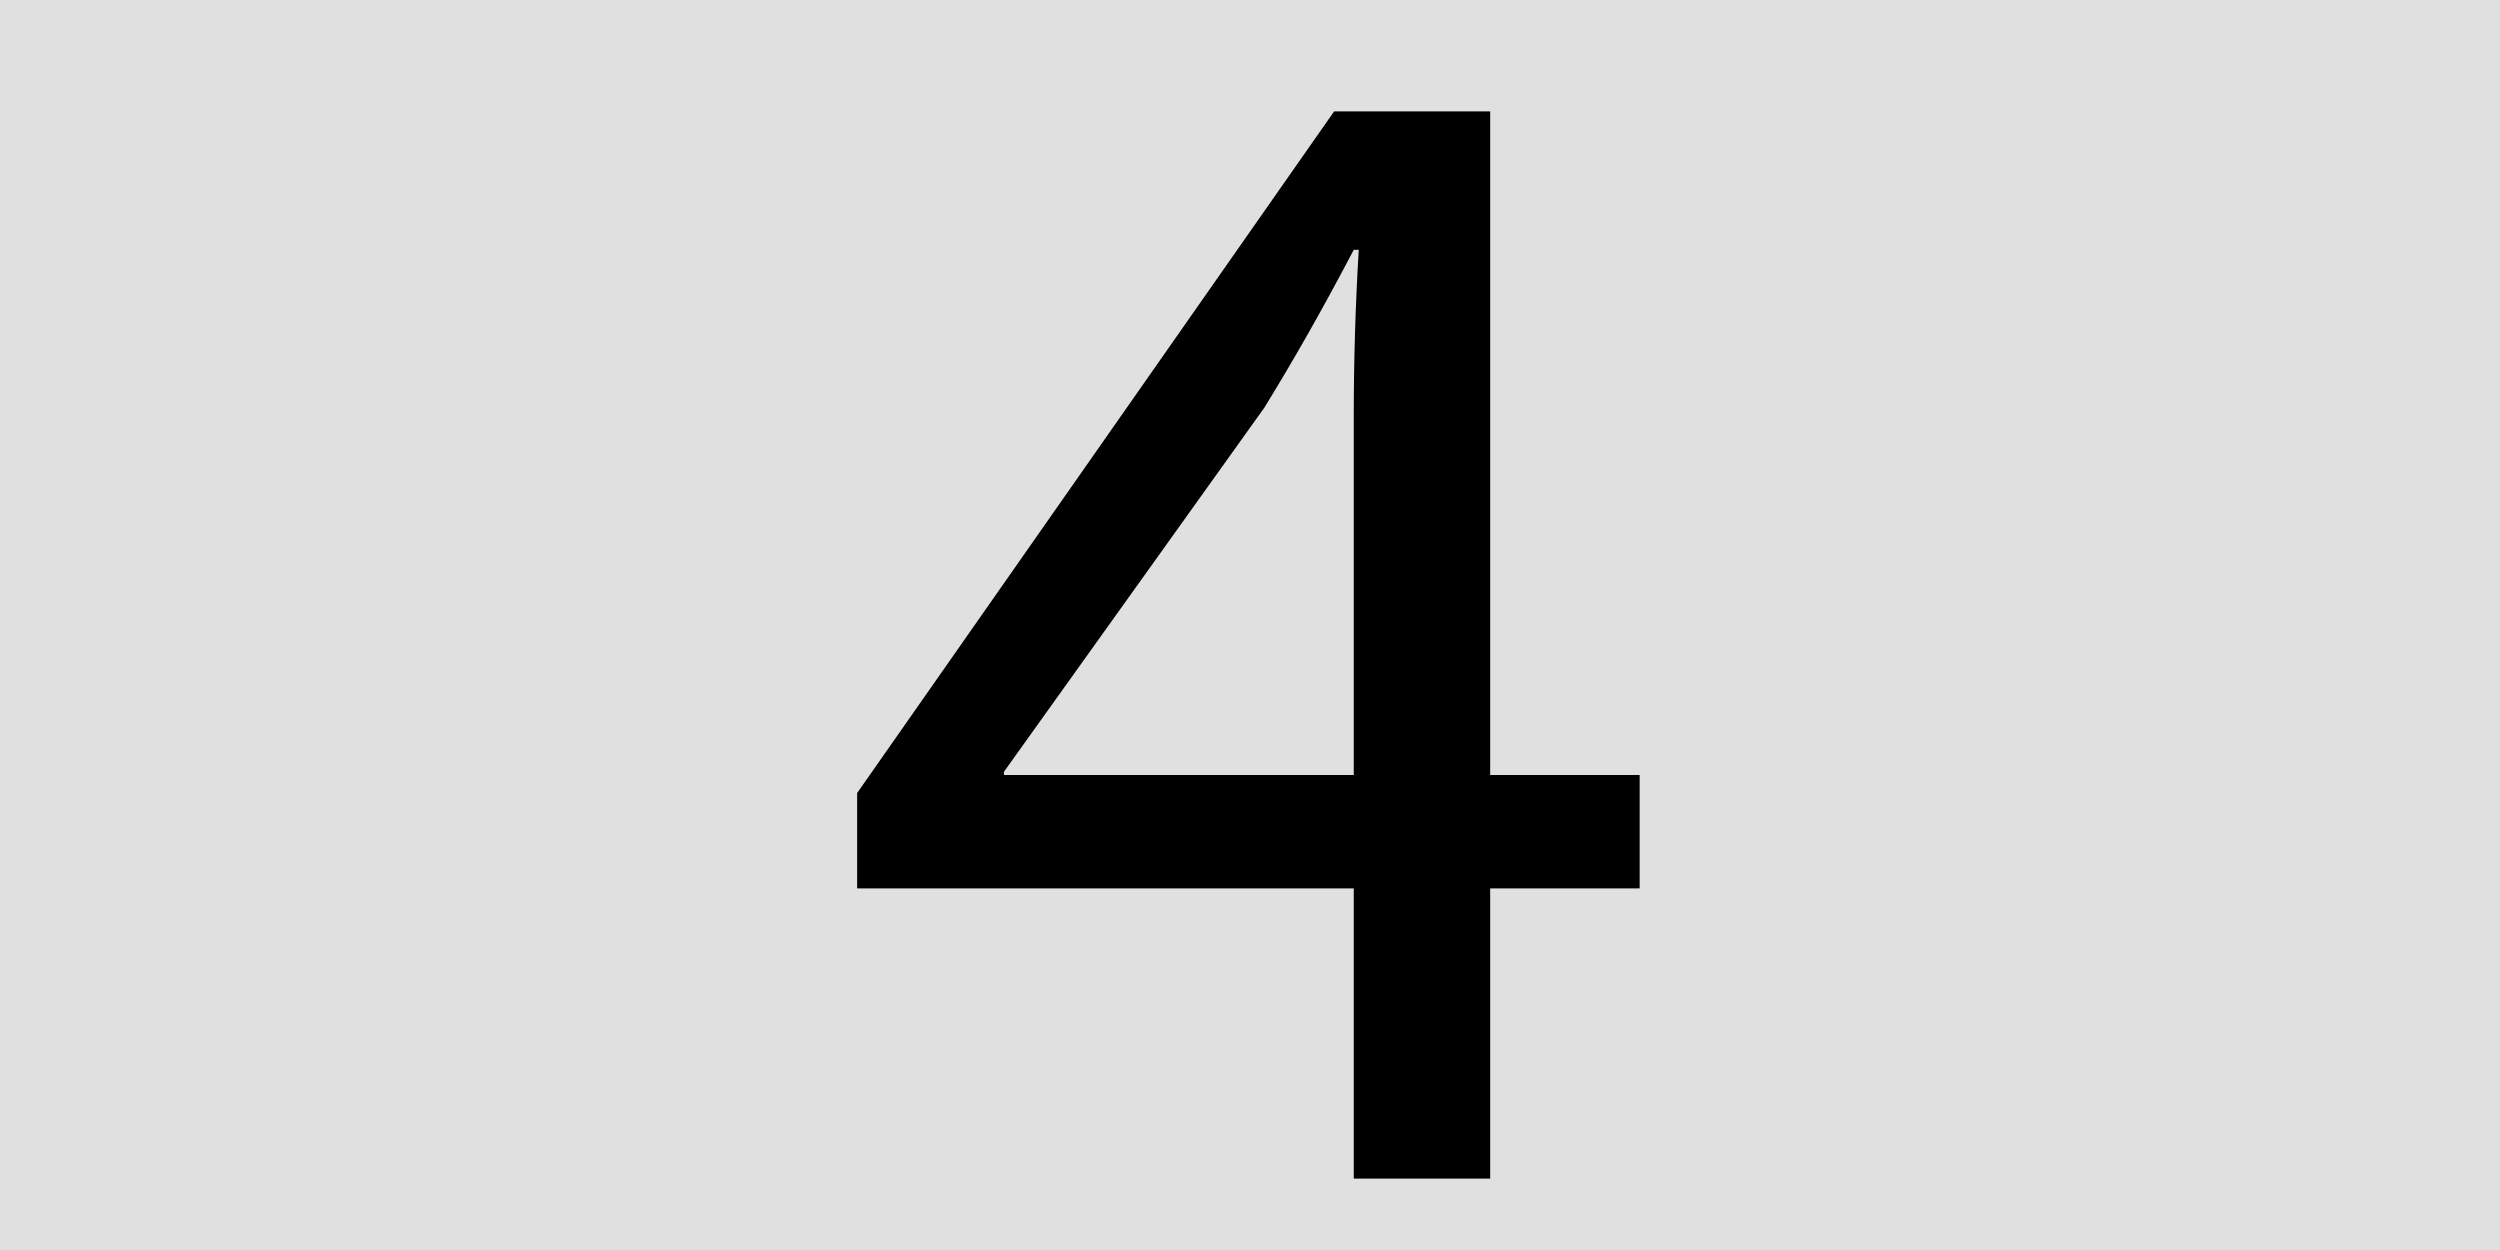 <svg id="Layer_1" data-name="Layer 1" xmlns="http://www.w3.org/2000/svg" viewBox="0 0 140 70"><defs><style>.cls-1{fill:#e0e0e0;}</style></defs><title>ImagePH</title><rect class="cls-1" x="-168" y="-147" width="308" height="364"/><path d="M75.81,66V49.75H48V44.41L74.71,6.24h8.74V43.4h8.37v6.35H83.45V66H75.81Zm0-22.63v-20q0-4.69.28-9.38H75.81c-1.84,3.5-3.31,6.07-5,8.83L56.22,43.22V43.4h19.6Z"/></svg>